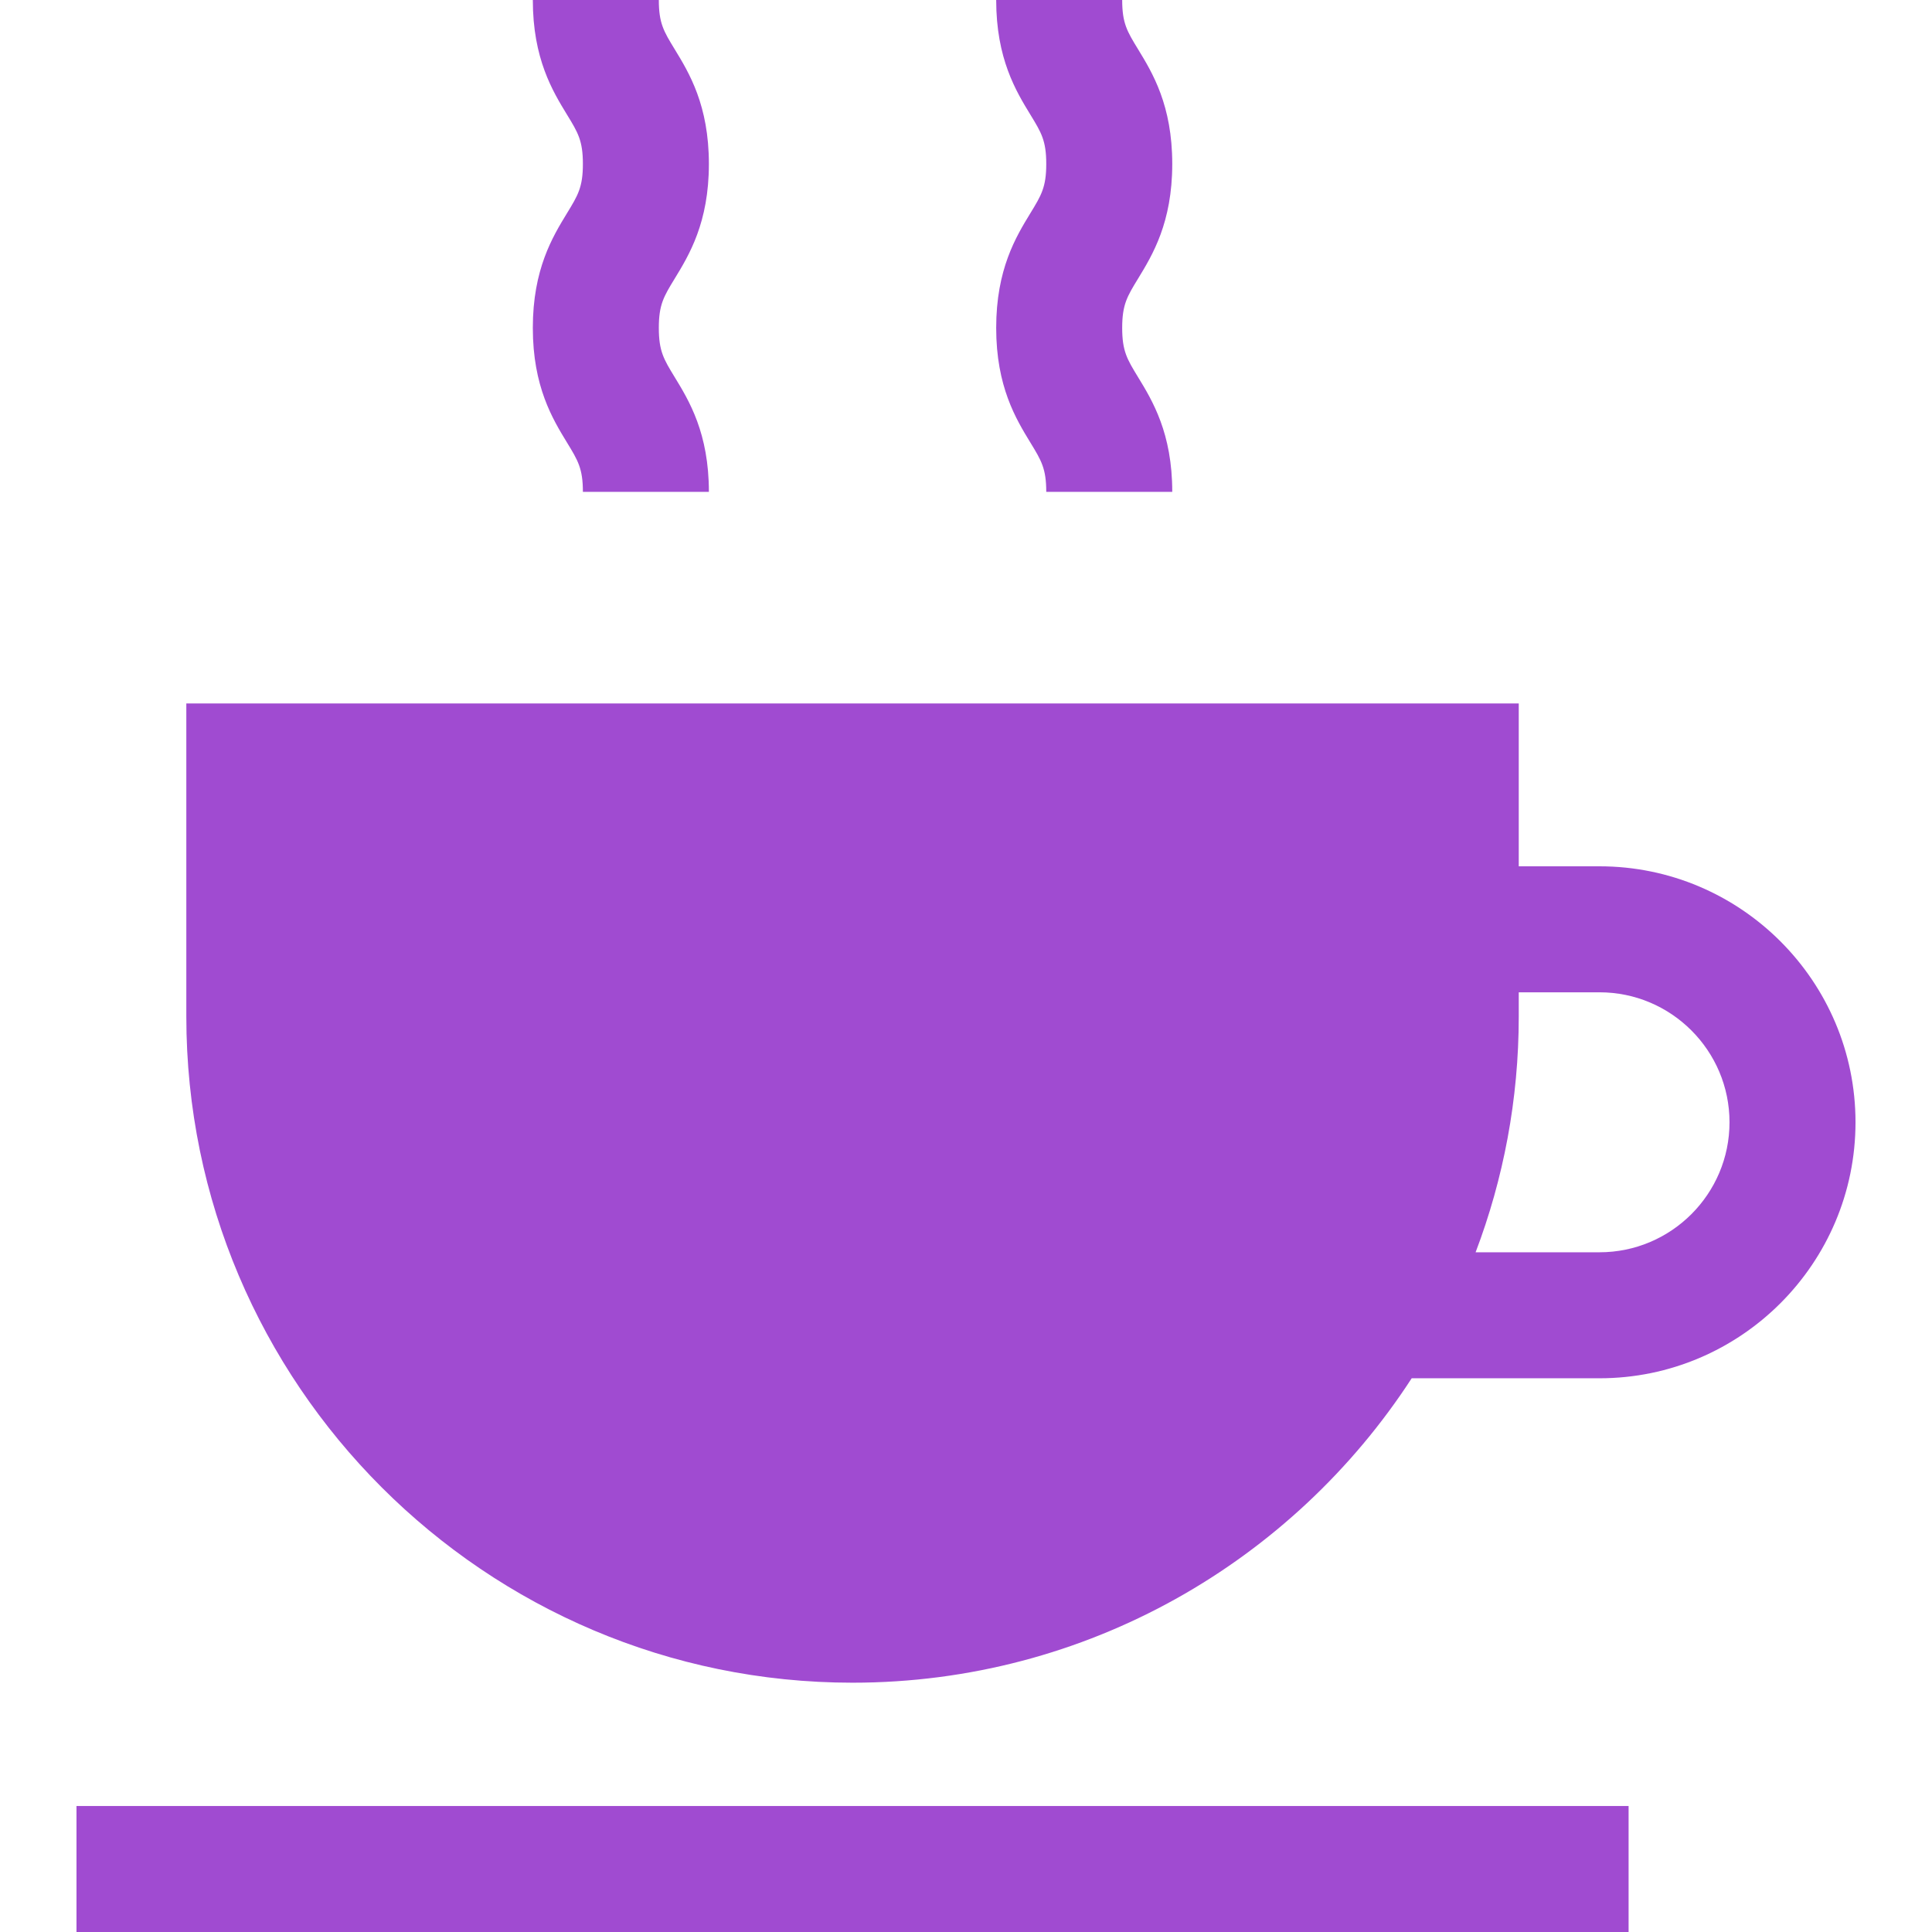 <?xml version="1.0" encoding="iso-8859-1"?>
<!-- Generator: Adobe Illustrator 19.0.0, SVG Export Plug-In . SVG Version: 6.00 Build 0)  -->
<svg xmlns="http://www.w3.org/2000/svg" xmlns:xlink="http://www.w3.org/1999/xlink" version="1.1" id="Layer_1" x="0px" y="0px" viewBox="0 0 512.001 512.001" style="enable-background:new 0 0 512.001 512.001;" xml:space="preserve" width="512px" height="512px">
<g>
	<g>
		<path d="M423.892,229.581h-21.406v-43.154H49.378v82.953c0,97.352,79.202,176.554,176.554,176.554    c62.029,0,116.683-32.159,148.182-80.675h49.777c37.406,0,67.839-30.433,67.839-67.839    C491.731,260.015,461.298,229.581,423.892,229.581z M423.892,331.867h-32.839c7.379-19.436,11.433-40.496,11.433-62.487v-6.408    h21.406c18.994,0,34.448,15.453,34.448,34.448S442.886,331.867,423.892,331.867z" fill="#A04BD1"/>
	</g>
</g>
<g>
	<g>
		<rect x="20.27" y="478.61" width="411.325" height="33.391" fill="#A04BD1"/>
	</g>
</g>
<g>
	<g>
		<path d="M297.392,86.894c0-6.167,1.312-8.316,4.187-13.023c3.832-6.275,9.081-14.869,9.081-30.427    c0-15.557-5.249-24.15-9.082-30.425c-2.875-4.706-4.186-6.854-4.186-13.019h-33.391c0,15.557,5.249,24.151,9.082,30.425    c2.875,4.706,4.186,6.853,4.186,13.018c0,6.167-1.312,8.316-4.187,13.023c-3.832,6.278-9.081,14.871-9.081,30.43    c0,15.558,5.249,24.152,9.081,30.426c2.875,4.707,4.187,6.855,4.187,13.023h33.391c0-15.558-5.249-24.152-9.081-30.427    C298.705,95.21,297.392,93.062,297.392,86.894z" fill="#A04BD1"/>
	</g>
</g>
<g>
	<g>
		<path d="M174.595,86.894c0-6.167,1.312-8.316,4.187-13.023c3.832-6.275,9.081-14.869,9.081-30.427    c0-15.557-5.249-24.15-9.082-30.425c-2.875-4.706-4.186-6.854-4.186-13.019h-33.391c0,15.557,5.249,24.151,9.082,30.425    c2.875,4.706,4.186,6.853,4.186,13.018c0,6.167-1.312,8.316-4.187,13.023c-3.832,6.278-9.081,14.871-9.081,30.43    c0,15.558,5.249,24.152,9.081,30.426c2.875,4.707,4.187,6.855,4.187,13.023h33.391c0-15.558-5.249-24.152-9.081-30.427    C175.907,95.21,174.595,93.062,174.595,86.894z" fill="#A04BD1"/>
	</g>
</g>
<g>
</g>
<g>
</g>
<g>
</g>
<g>
</g>
<g>
</g>
<g>
</g>
<g>
</g>
<g>
</g>
<g>
</g>
<g>
</g>
<g>
</g>
<g>
</g>
<g>
</g>
<g>
</g>
<g>
</g>
</svg>
